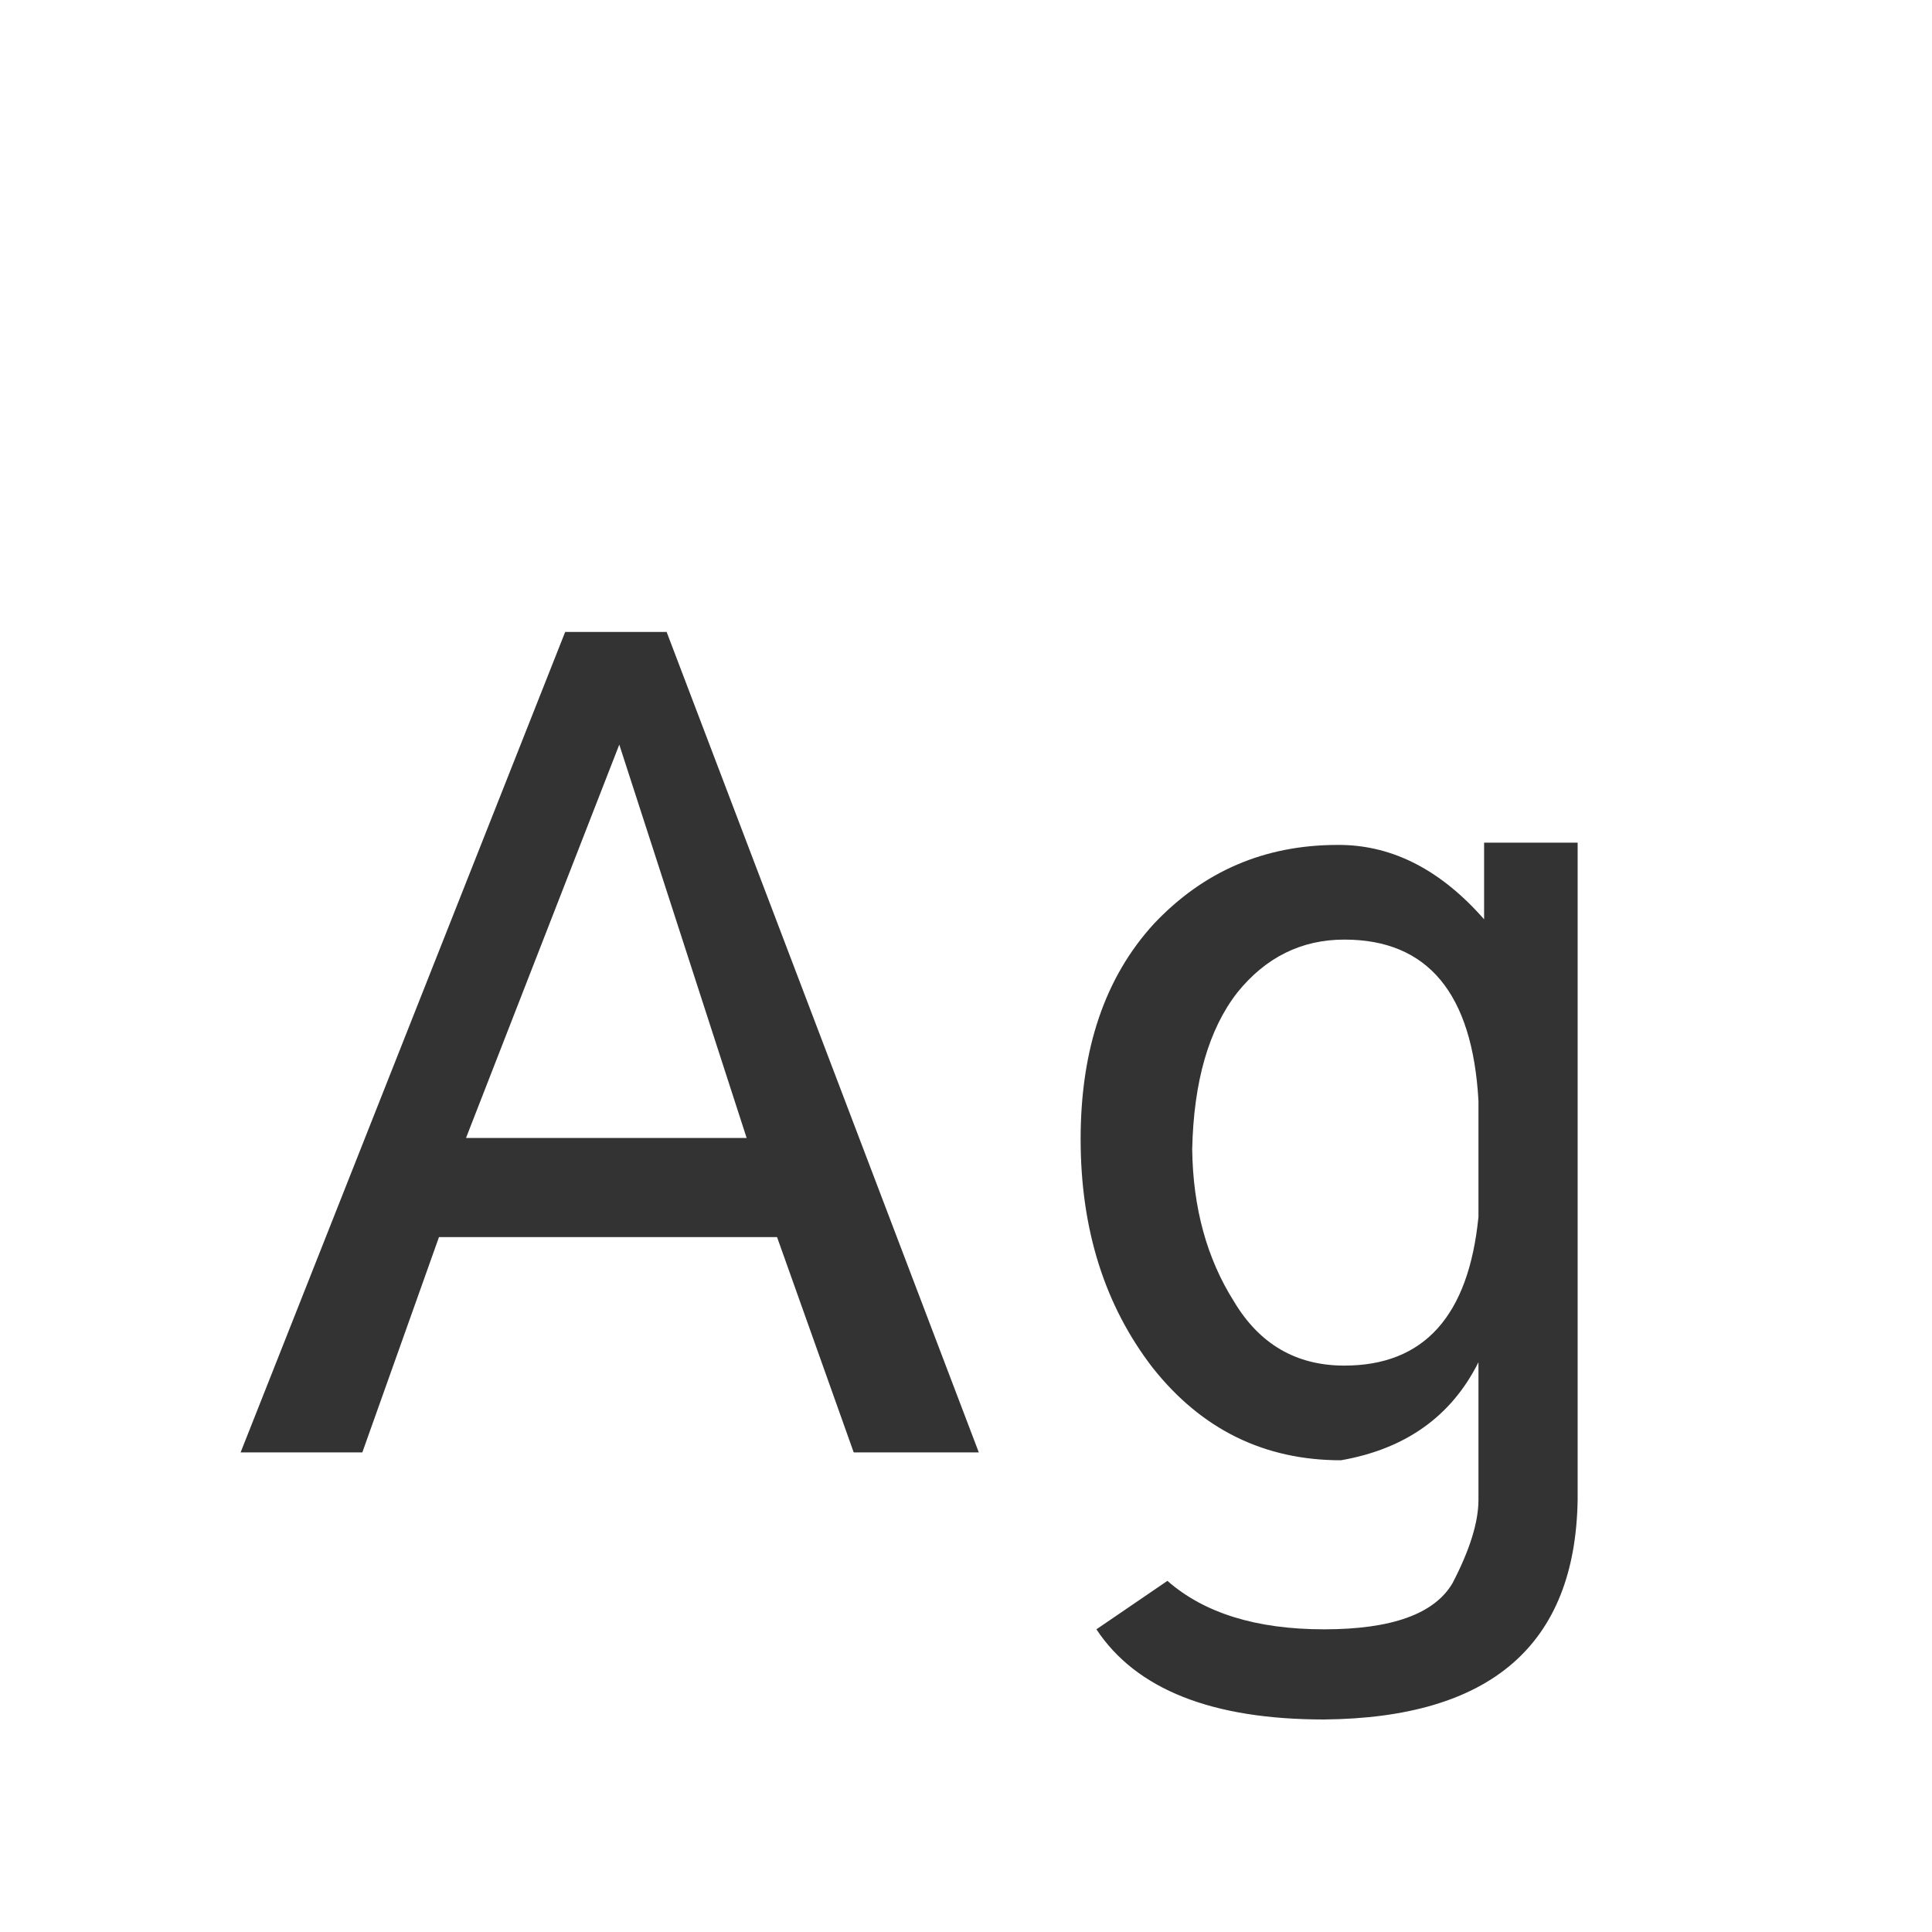 <svg width="24" height="24" viewBox="0 0 24 24" fill="none" xmlns="http://www.w3.org/2000/svg">
<path d="M9.653 15.368L10.605 18.042H12.159L8.281 7.85H7.021L2.989 18.042H4.501L5.453 15.368H9.653ZM7.693 9.25L9.275 14.136H5.789L7.693 9.25ZM19.598 10.468H18.436V11.42C17.904 10.813 17.311 10.505 16.658 10.496H16.616C15.71 10.496 14.95 10.823 14.334 11.476C13.727 12.139 13.424 13.03 13.424 14.15C13.424 15.27 13.722 16.217 14.32 16.992C14.926 17.757 15.706 18.14 16.658 18.14C17.46 18 18.03 17.594 18.366 16.922V18.63C18.366 18.91 18.258 19.255 18.044 19.666C17.82 20.049 17.288 20.24 16.448 20.24C15.608 20.24 14.959 20.039 14.502 19.638L13.62 20.24C14.114 20.987 15.057 21.36 16.448 21.36C18.52 21.341 19.57 20.431 19.598 18.63V10.468ZM14.81 14.276C14.828 13.436 15.015 12.787 15.37 12.33C15.724 11.891 16.168 11.672 16.7 11.672C17.736 11.672 18.291 12.339 18.366 13.674V15.116C18.244 16.348 17.689 16.964 16.7 16.964C16.102 16.964 15.645 16.698 15.328 16.166C14.992 15.634 14.819 15.004 14.81 14.276Z" fill="#333333"/>
</svg>
